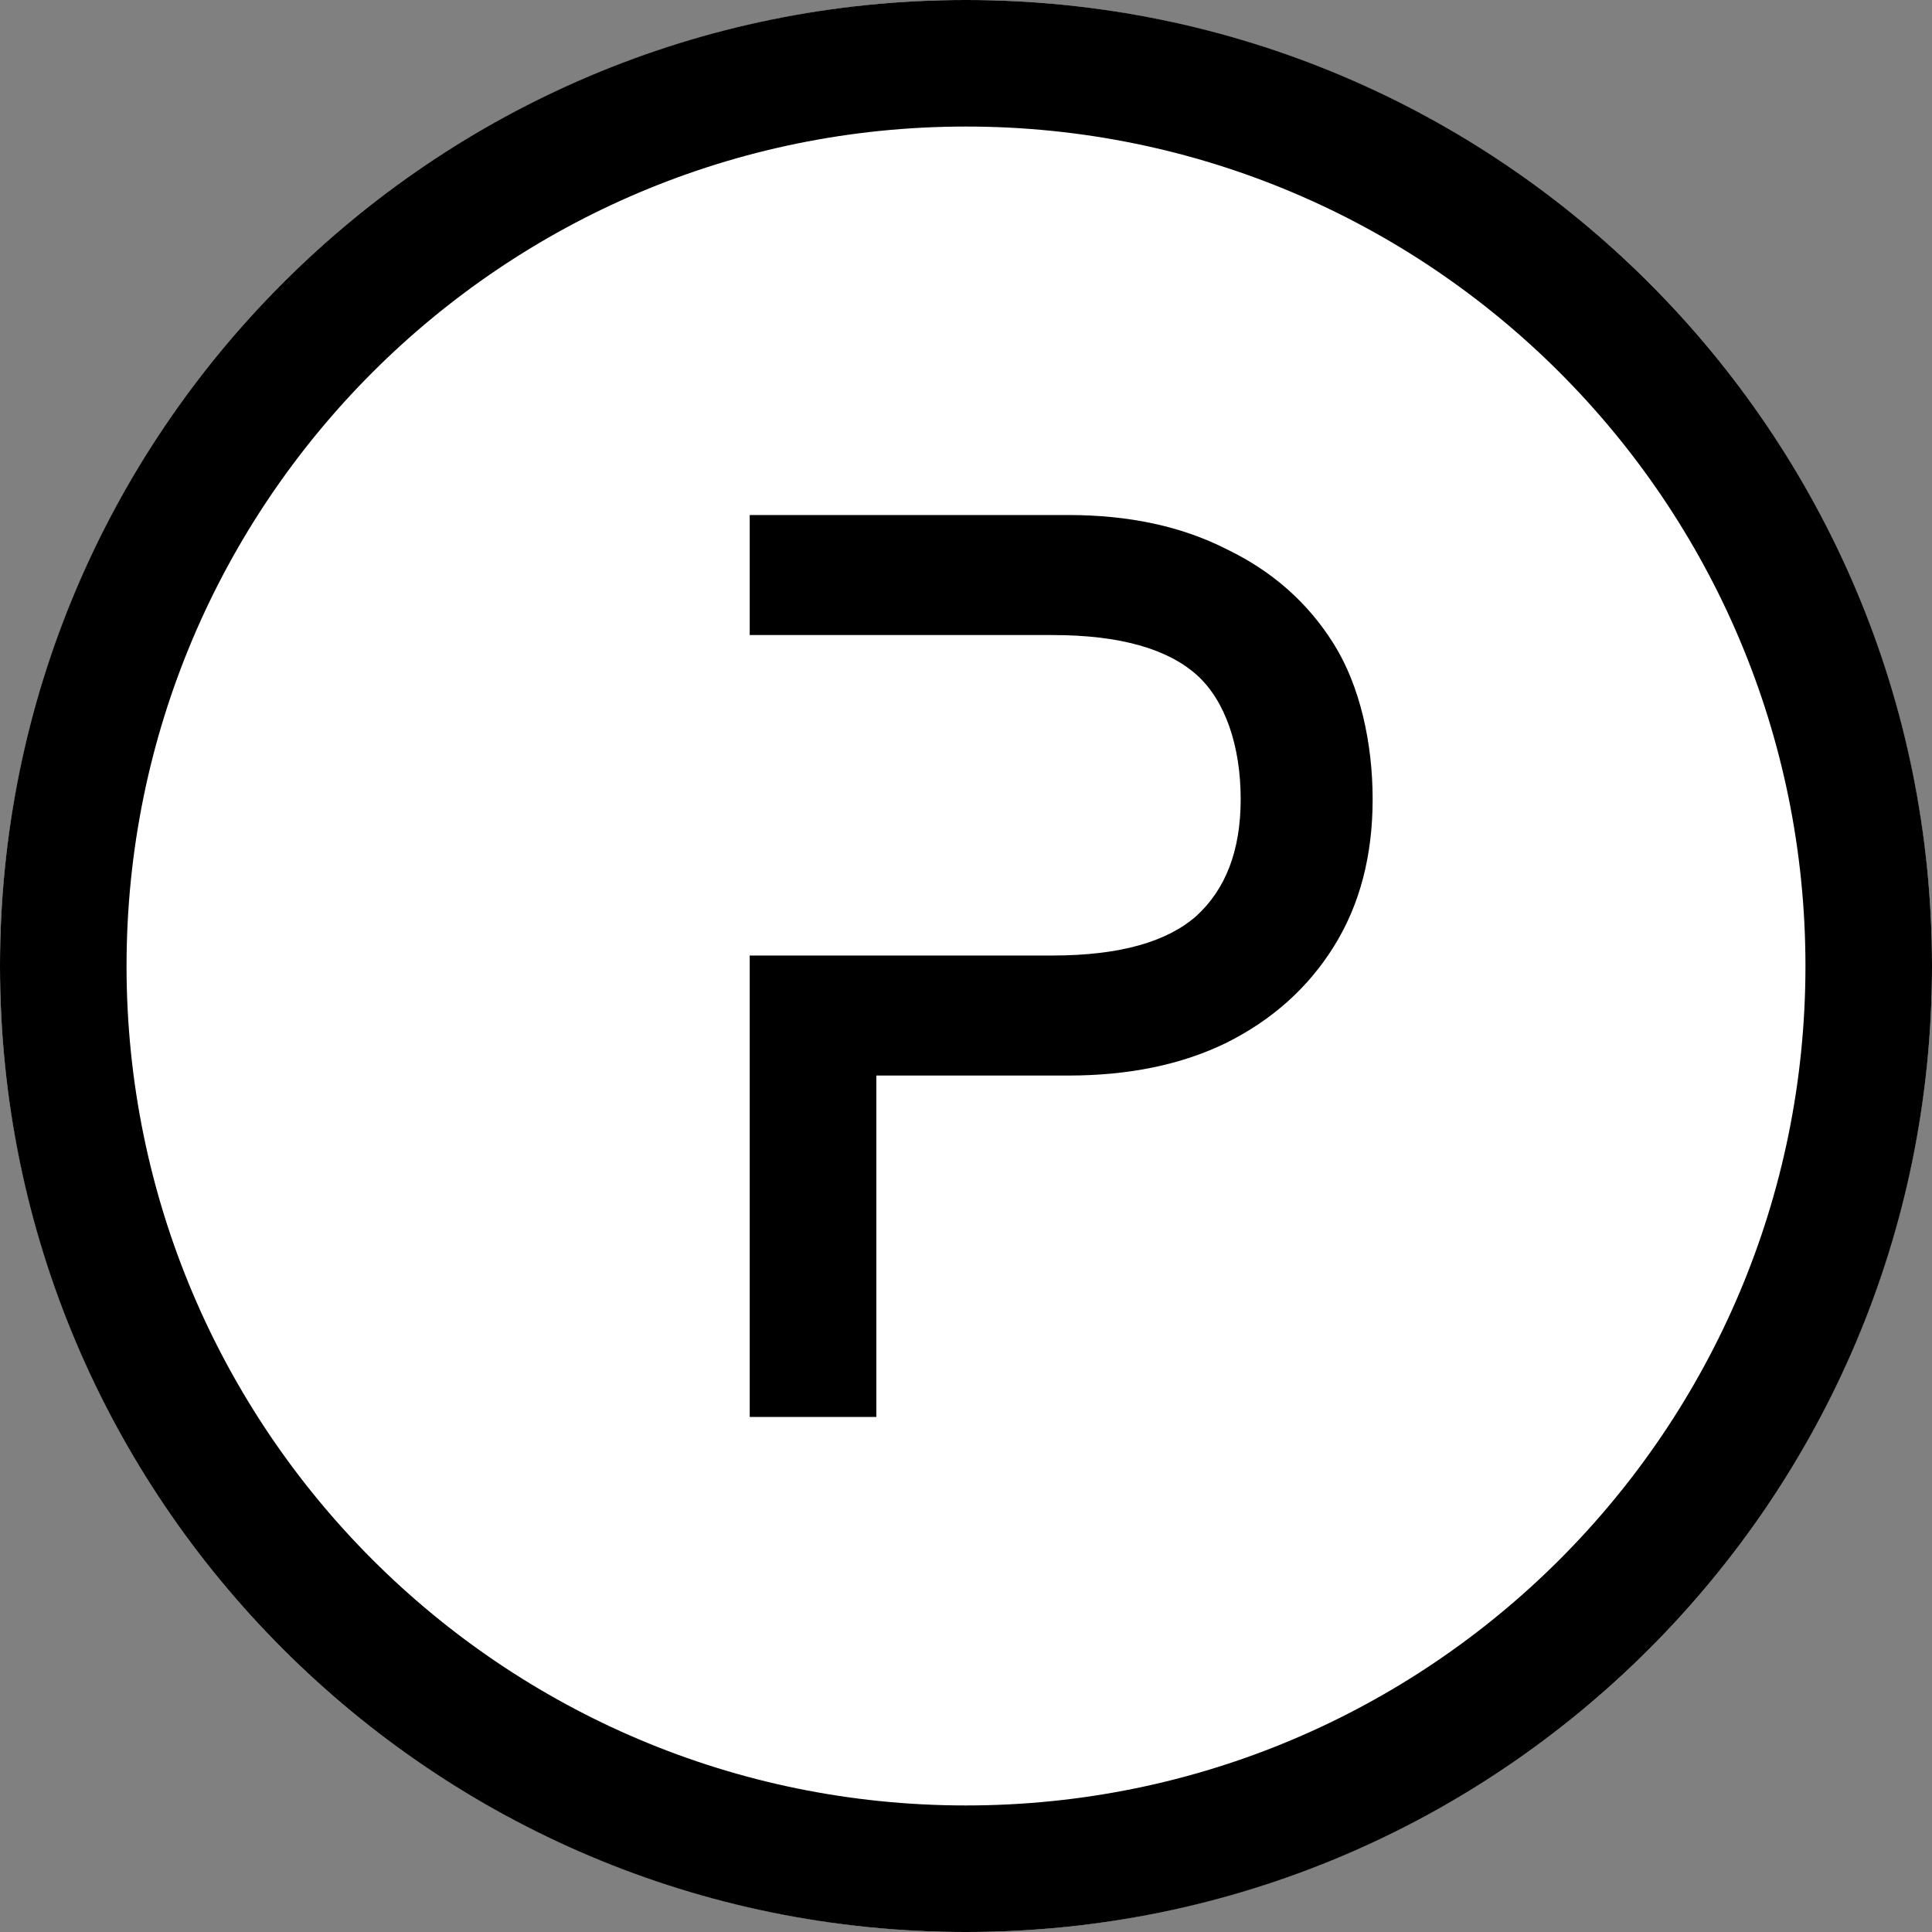 <svg width="40" height="40" viewBox="0 0 40 40" fill="none" xmlns="http://www.w3.org/2000/svg">
<rect x="0" y="0" width="40" height="40" fill="#808080" stroke="none"/>
<circle cx="20" cy="20" r="20" fill="white"/>
<path d="M24.772 18.962C24.171 19.494 23.194 19.783 21.792 19.783H15.522V29.337H18.144V22.268H22.121C23.37 22.268 24.463 22.044 25.394 21.589L25.395 21.588C26.342 21.114 27.085 20.449 27.619 19.591C28.155 18.73 28.419 17.712 28.419 16.546C28.419 15.386 28.158 14.205 27.619 13.34C27.085 12.482 26.342 11.825 25.395 11.37C24.464 10.896 23.37 10.663 22.121 10.663H15.522V13.148H21.792C23.195 13.148 24.173 13.437 24.773 13.97C25.366 14.498 25.687 15.445 25.687 16.546C25.687 17.615 25.373 18.41 24.772 18.962Z" fill="black"/>
<path fill-rule="evenodd" clip-rule="evenodd" d="M40 20C40 31.046 31.046 40 20 40C8.954 40 0 31.046 0 20C0 8.954 8.954 0 20 0C31.046 0 40 8.954 40 20ZM37.38 20C37.38 29.599 29.599 37.38 20 37.38C10.401 37.38 2.62 29.599 2.62 20C2.62 10.401 10.401 2.62 20 2.62C29.599 2.62 37.38 10.401 37.38 20Z" fill="black"/>
</svg>
